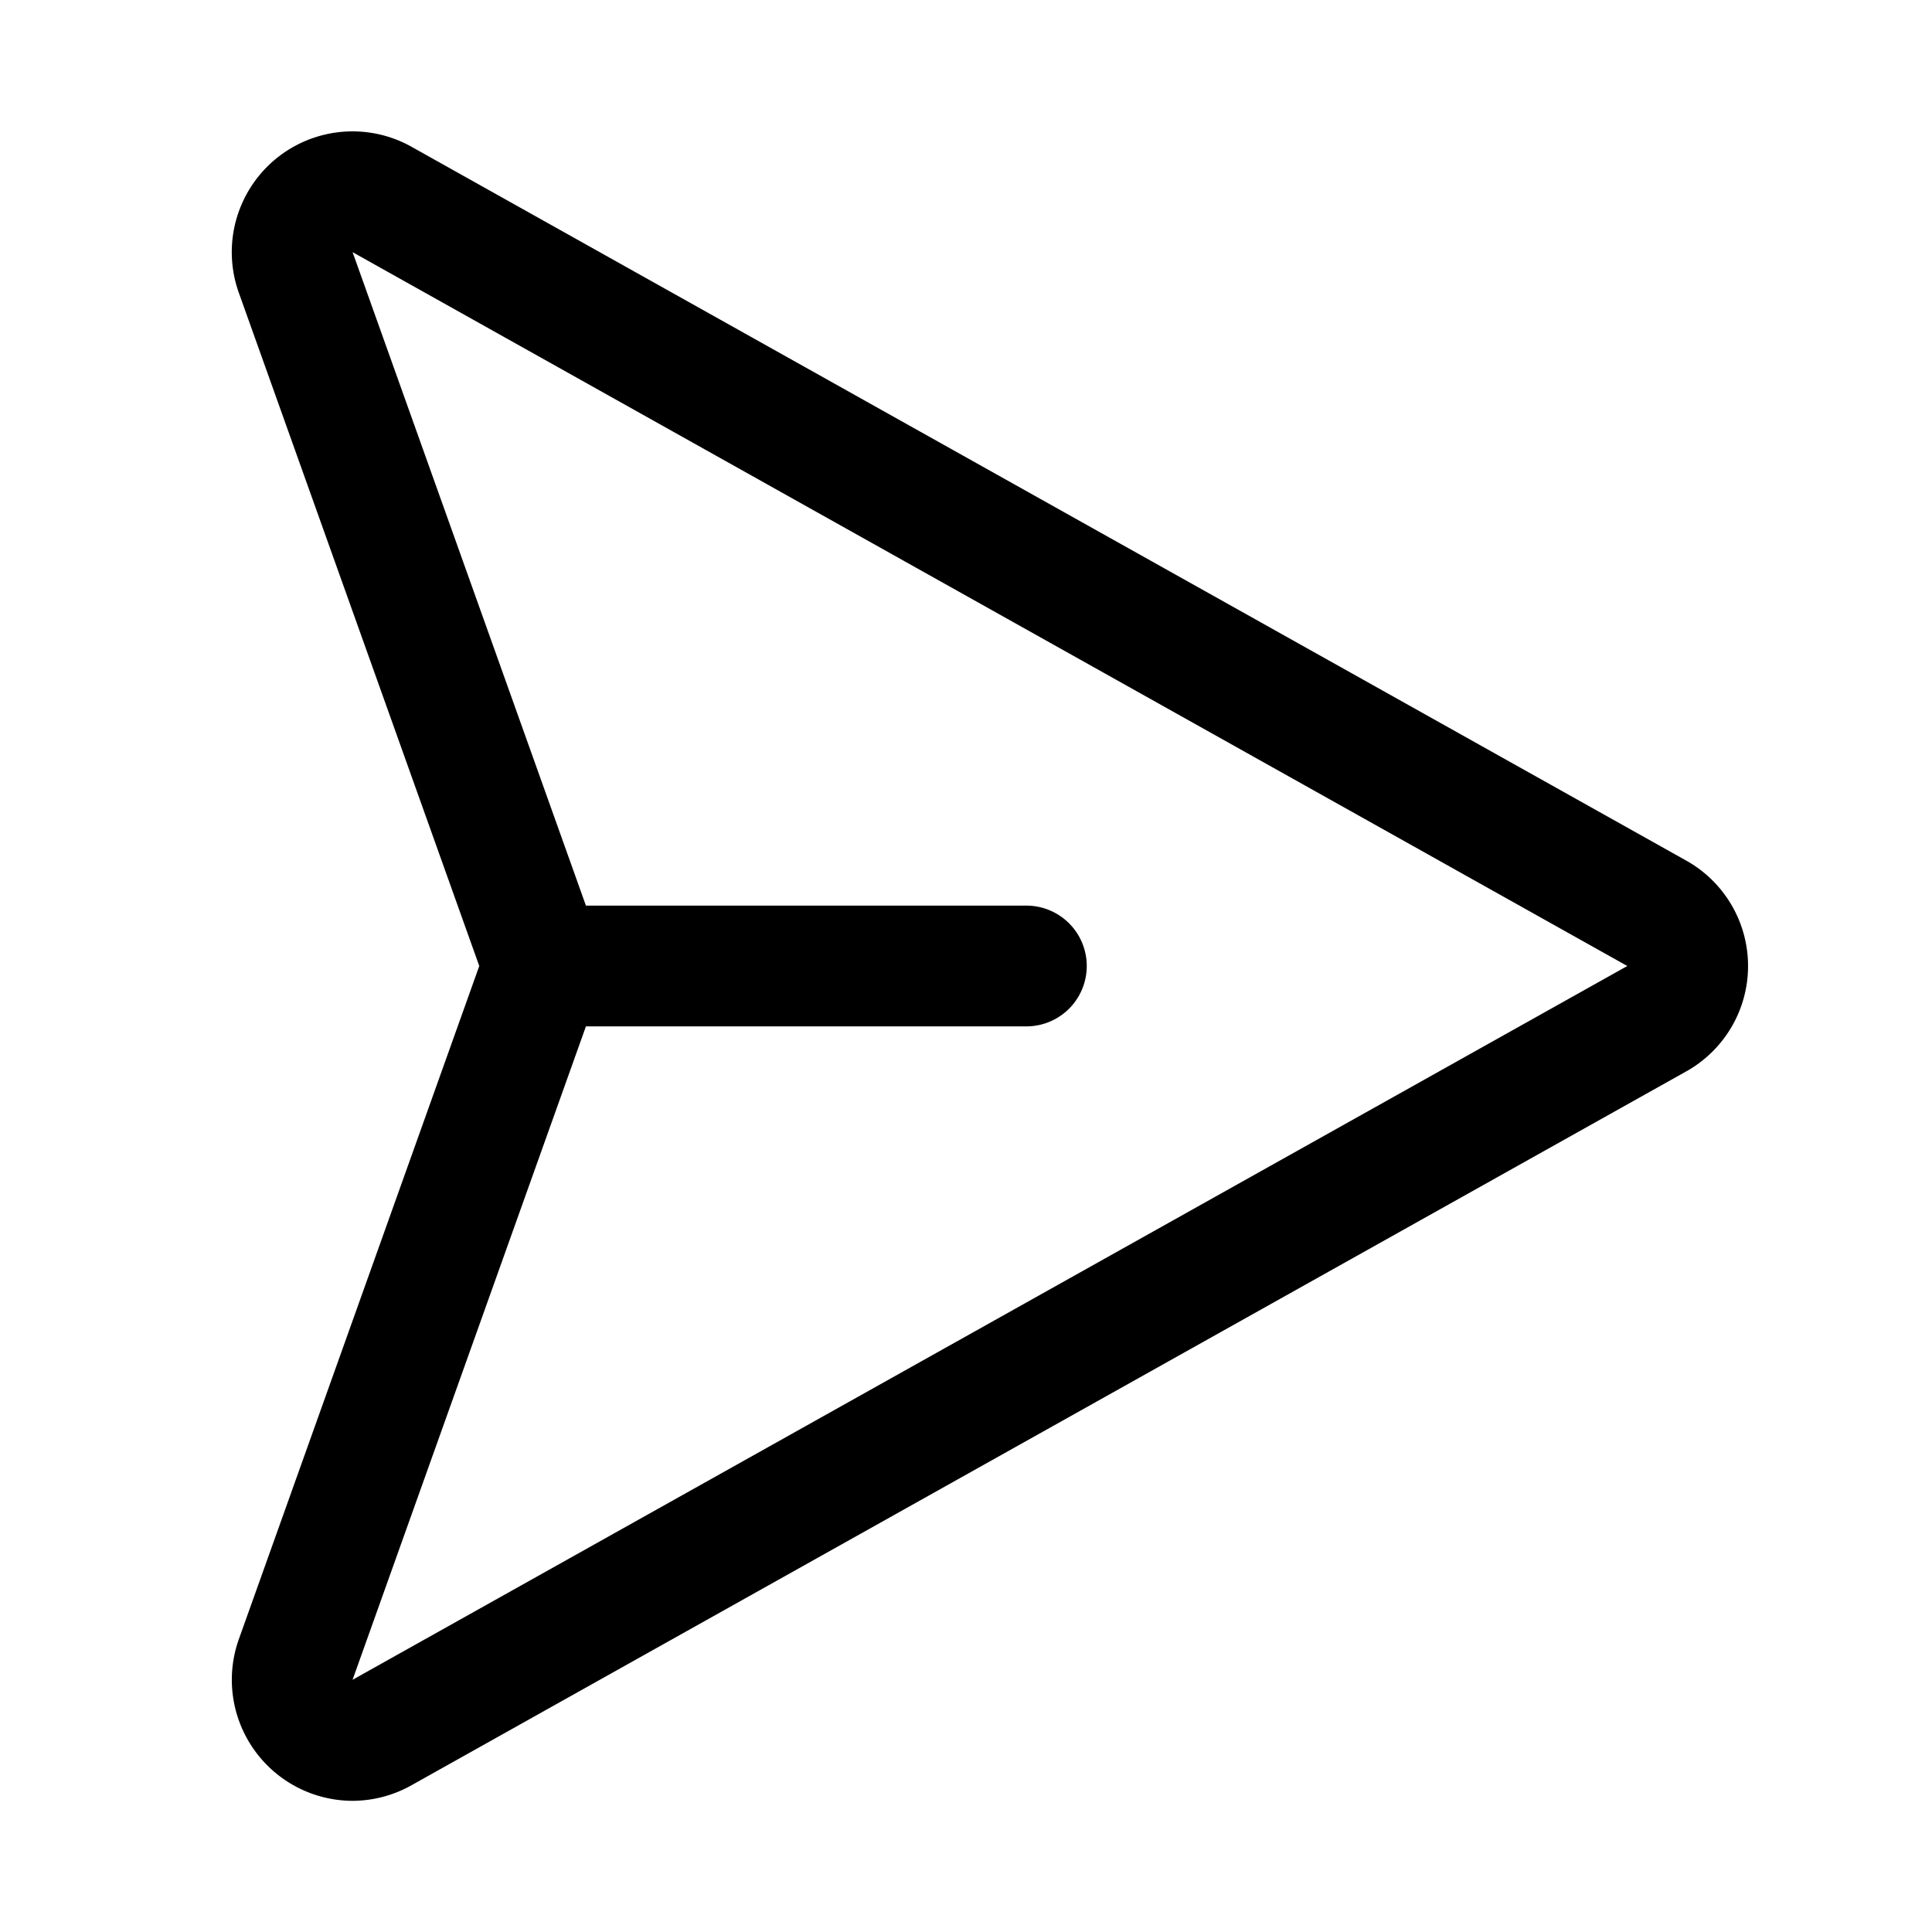 <svg class="w-6 h-6" fill="[object Object]" id="Flat" xmlns="http://www.w3.org/2000/svg" viewBox="0 0 256 256">
  <path d="M223.444,114.039,54.529,19.447A16,16,0,0,0,31.644,38.789L63.505,128,31.644,217.211a16.04,16.04,0,0,0,15.041,21.408,16.039,16.039,0,0,0,7.846-2.066l168.913-94.592a16.002,16.002,0,0,0,.001-27.922ZM46.715,222.584,77.638,136H136a8,8,0,0,0,0-16H77.638L46.72,33.412,215.626,128Z"/>
</svg>
